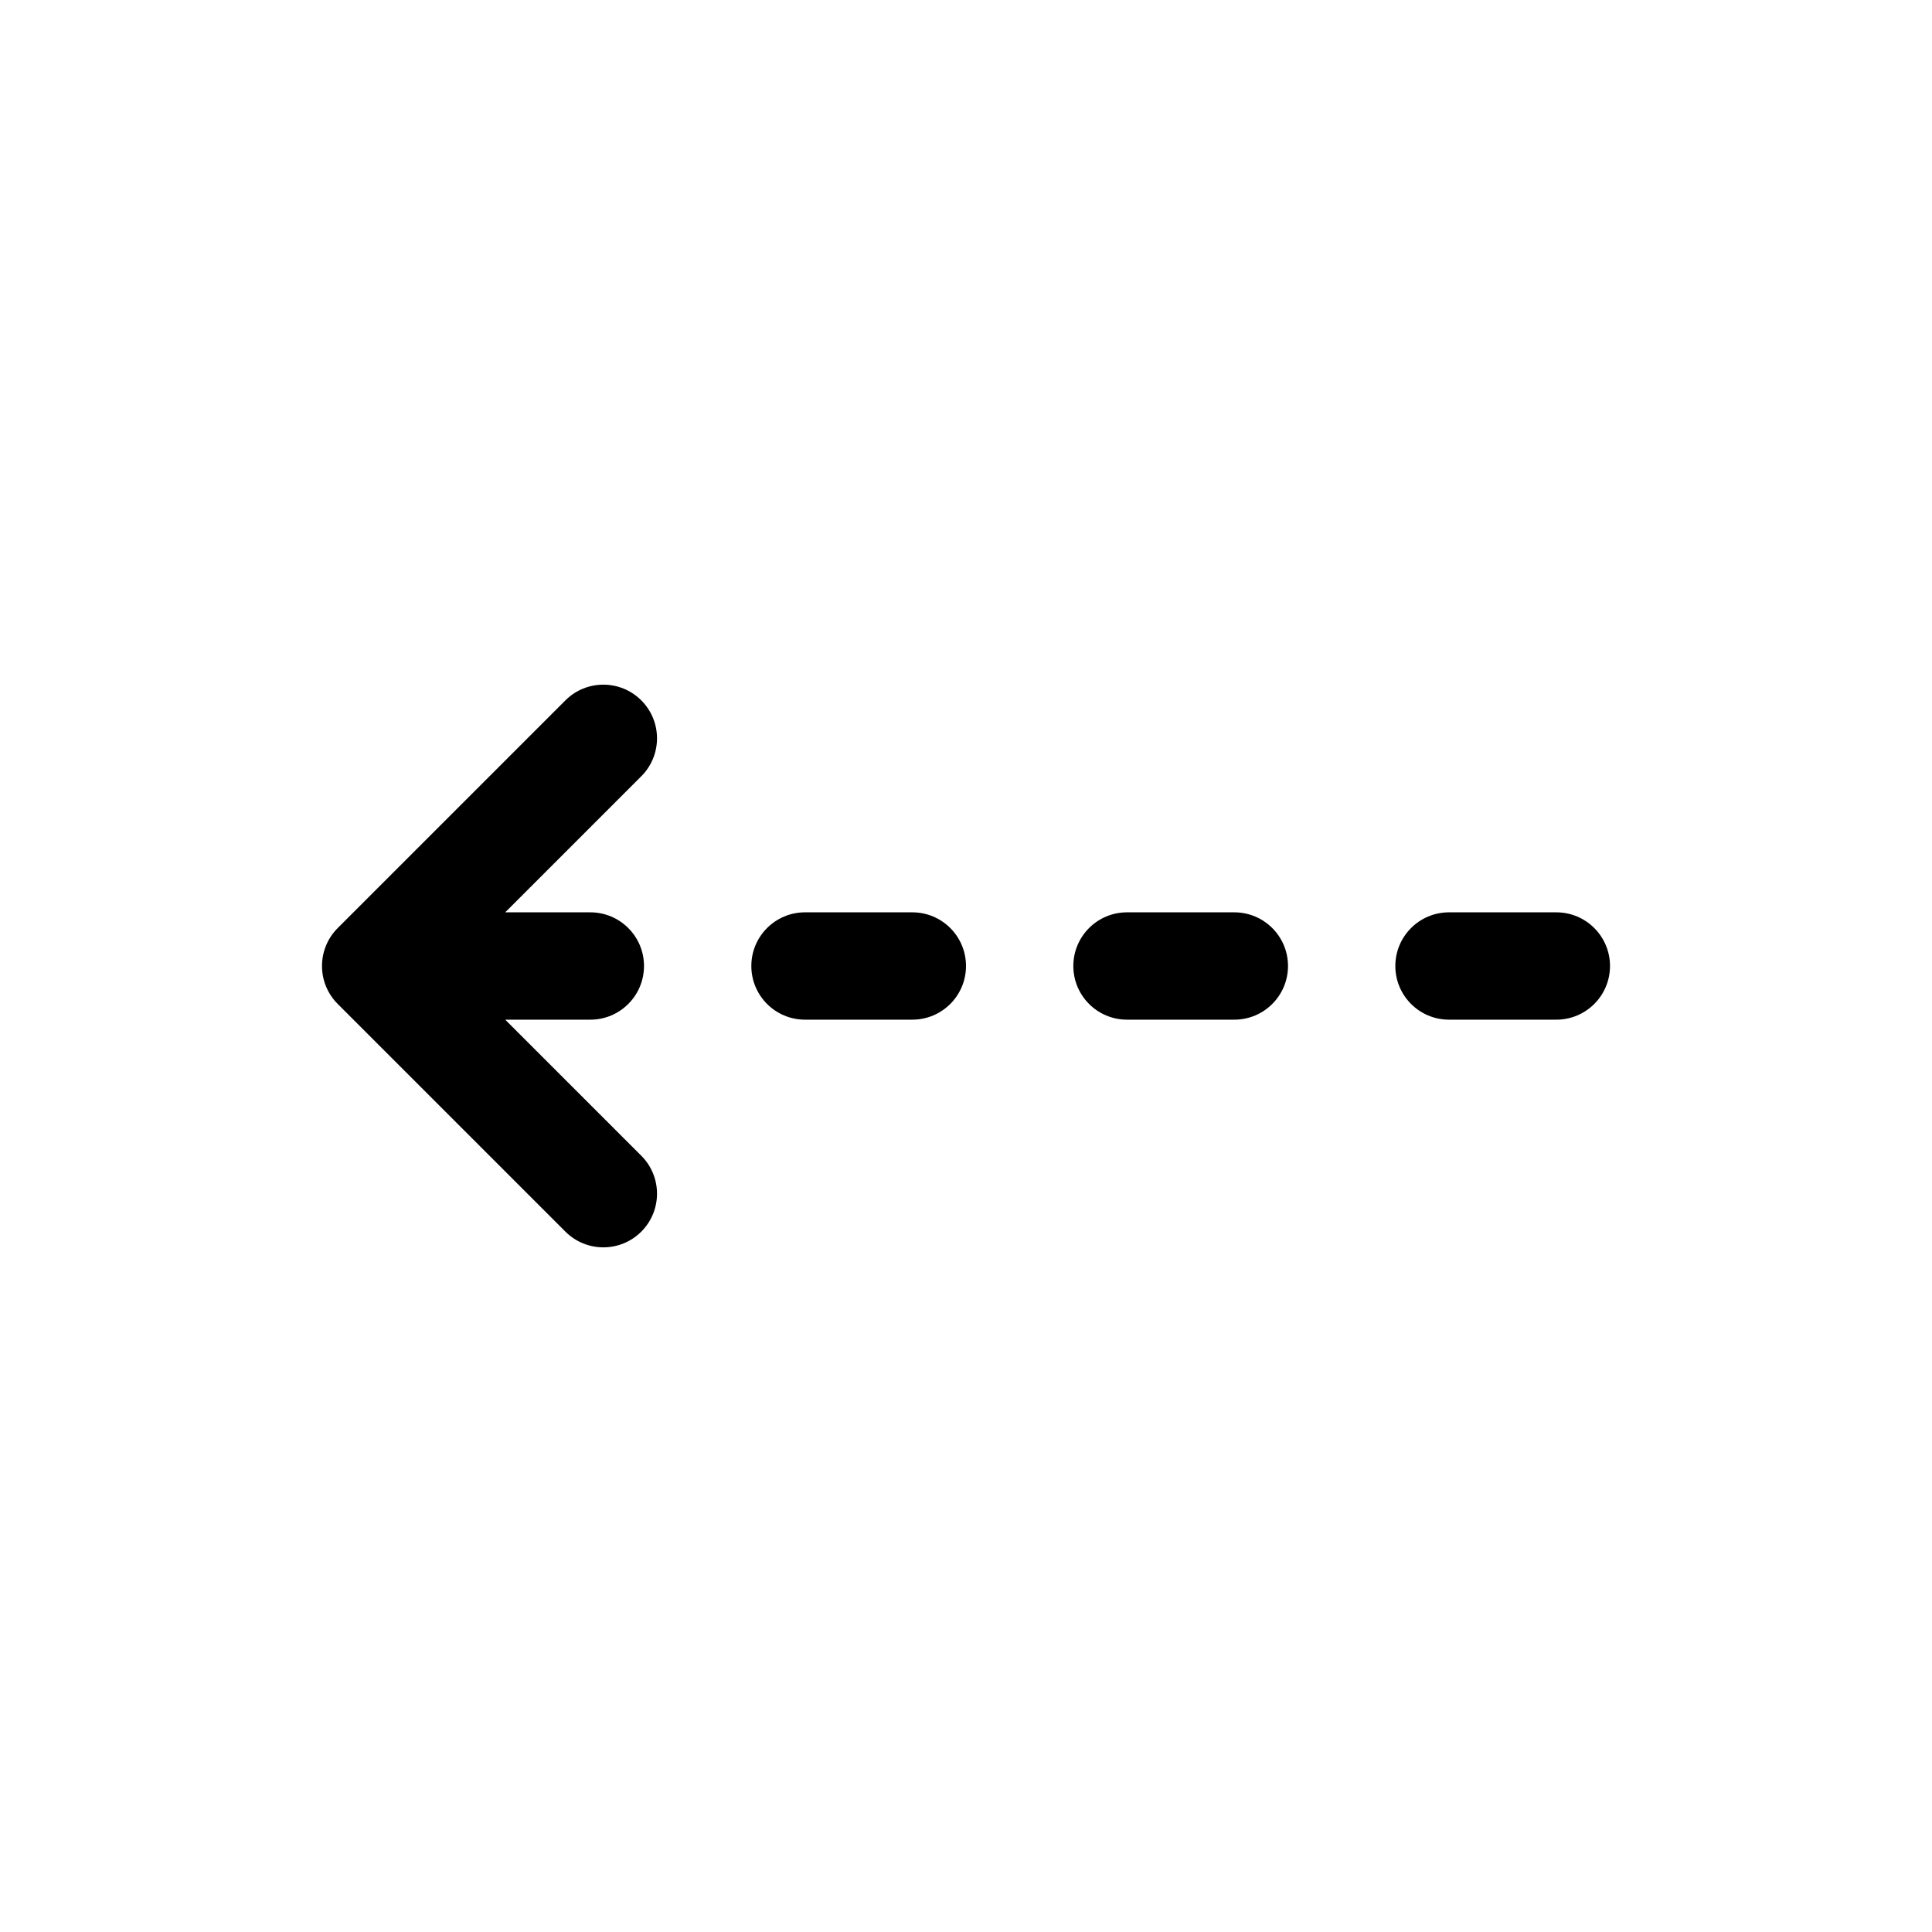 <?xml version="1.0" encoding="UTF-8"?>
<svg id="icon" xmlns="http://www.w3.org/2000/svg" viewBox="0 0 864 864">
  <g id="Layer_1_copy" data-name="Layer 1 copy">
    <path d="M504,408c-13.25,0-24,10.75-24,24s10.75,24,24,24h48c13.25,0,24-10.75,24-24s-10.75-24-24-24h-48Z" style="stroke-width: 0px;"/>
    <path d="M360,408c-13.25,0-24,10.75-24,24s10.75,24,24,24h48c13.25,0,24-10.75,24-24s-10.75-24-24-24h-48Z" style="stroke-width: 0px;"/>
    <path d="M696,408h-48c-13.25,0-24,10.75-24,24s10.75,24,24,24h48c13.25,0,24-10.75,24-24s-10.75-24-24-24Z" style="stroke-width: 0px;"/>
    <path d="M269.82,557.82c6.14,0,12.28-2.34,16.97-7.03,4.69-4.69,7.03-10.83,7.03-16.97s-2.34-12.28-7.03-16.97l-60.85-60.85h38.06c13.25,0,24-10.75,24-24s-10.75-24-24-24h-38.06l60.85-60.85c4.69-4.69,7.03-10.83,7.03-16.97s-2.34-12.28-7.03-16.97c-9.37-9.37-24.57-9.37-33.94,0l-101.82,101.82c-4.69,4.69-7.03,10.83-7.03,16.97s2.34,12.28,7.03,16.97l101.82,101.82c4.69,4.69,10.83,7.03,16.97,7.03Z" style="stroke-width: 0px;"/>
  </g>
</svg>